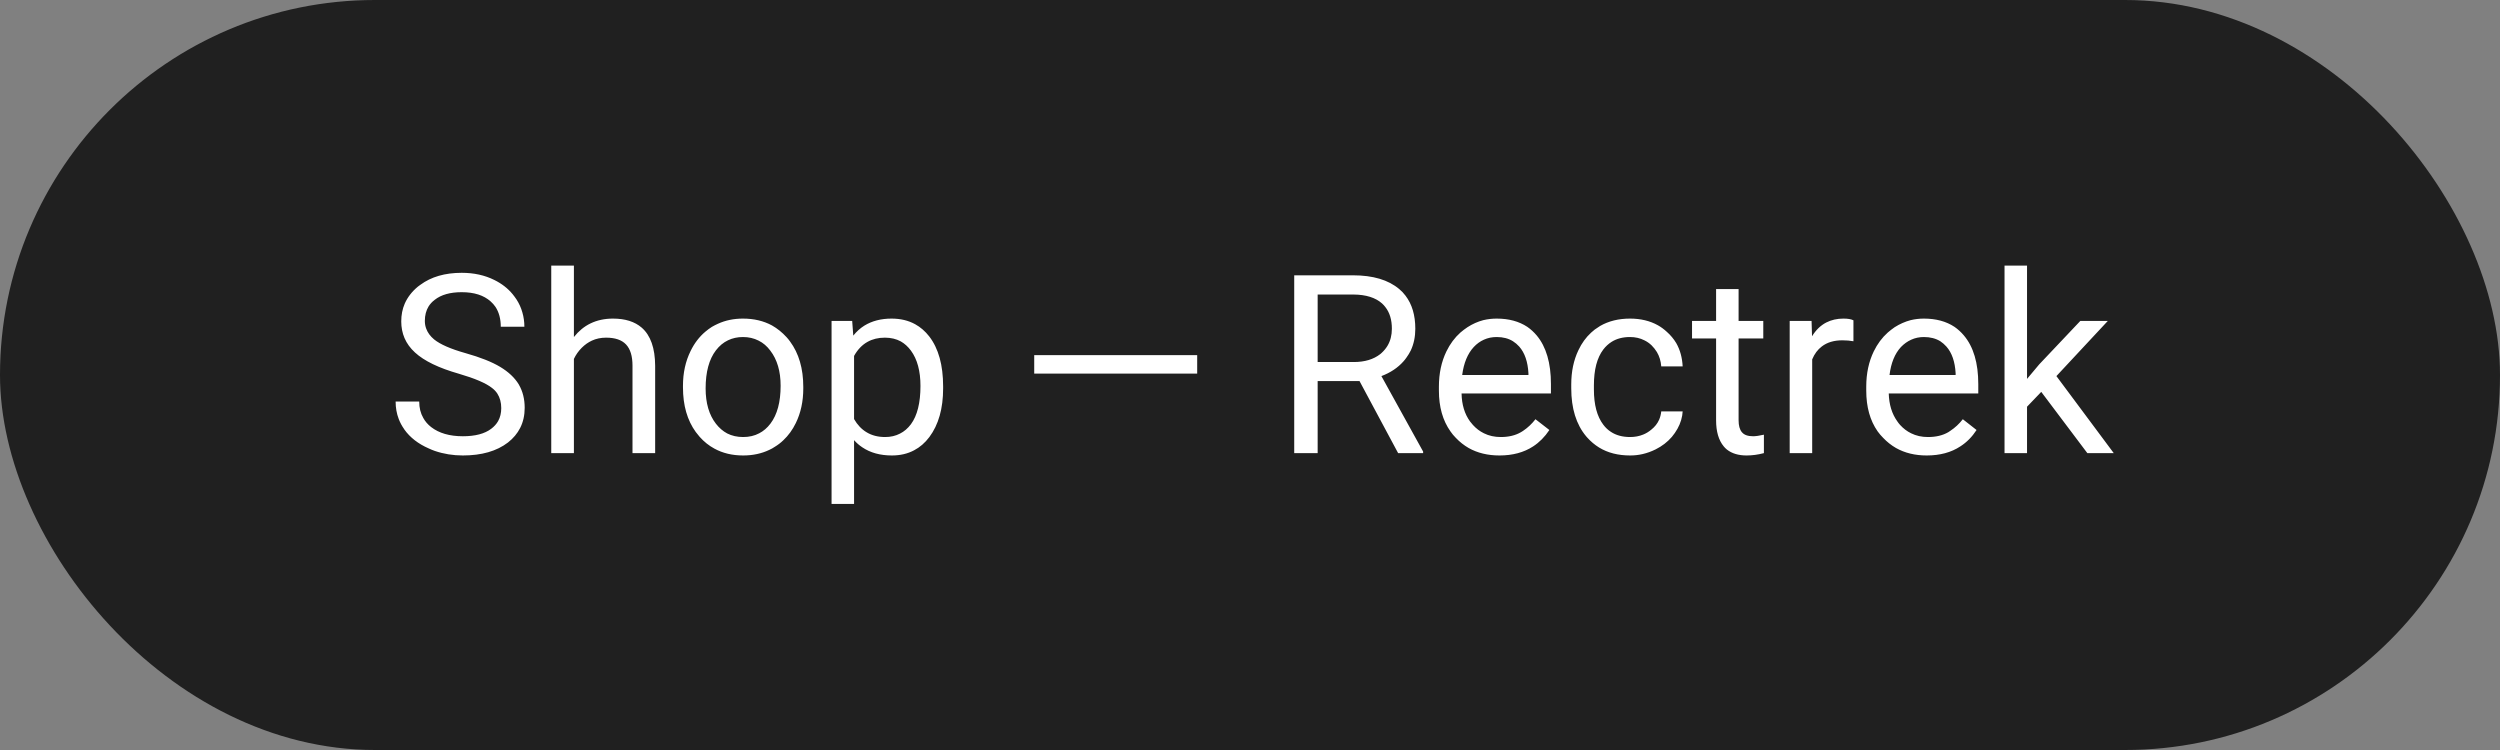 <svg width="160" height="48" viewBox="0 0 160 48" fill="none" xmlns="http://www.w3.org/2000/svg" xmlns:xlink="http://www.w3.org/1999/xlink">
	<rect x="0" y="0" width="160" height="48" fill="#808080" stroke="none"/>
	<desc>
			Created with Pixso.
	</desc>
	<defs/>
	<rect id="Rectangle" rx="24" width="160" height="48" fill="#202020" fill-opacity="1"/>
	<path id="Shop — Rectrek" d="M37.79 20.7Q37.19 20.99 36.73 21.57L36.73 17L35.28 17L35.28 29L36.73 29L36.73 22.97Q36.92 22.57 37.23 22.26Q37.38 22.11 37.55 21.99Q37.71 21.88 37.88 21.8Q38.29 21.61 38.79 21.61Q39.65 21.61 40.06 22.04Q40.06 22.05 40.07 22.05Q40.48 22.49 40.48 23.4L40.48 29L41.93 29L41.93 23.41Q41.92 21.71 41.07 20.97Q40.4 20.39 39.23 20.39Q38.43 20.39 37.79 20.7ZM129.73 26.03L130.64 25.08L133.59 29L135.28 29L131.61 24.07L134.9 20.54L133.14 20.54L130.51 23.32L129.73 24.25L129.73 17L128.29 17L128.29 29L129.73 29L129.73 26.03ZM26.56 22.56Q27.44 23.37 29.37 23.92Q30.91 24.37 31.49 24.83Q31.7 24.99 31.83 25.19Q32.08 25.58 32.08 26.12Q32.08 26.59 31.88 26.95Q31.72 27.23 31.44 27.44Q30.81 27.92 29.62 27.92Q28.35 27.92 27.59 27.33Q27.27 27.08 27.09 26.75Q26.83 26.3 26.83 25.7L25.32 25.7Q25.32 26.3 25.52 26.82Q25.65 27.16 25.87 27.47Q25.88 27.48 25.88 27.49Q26.43 28.26 27.44 28.7Q27.63 28.79 27.83 28.86Q28.68 29.15 29.62 29.15Q31.43 29.15 32.51 28.32Q33.02 27.92 33.29 27.39Q33.58 26.82 33.58 26.1Q33.58 25.26 33.21 24.62Q33.21 24.61 33.2 24.6Q32.81 23.96 32.01 23.48Q31.21 23 29.79 22.6Q28.37 22.2 27.78 21.72Q27.42 21.42 27.28 21.04Q27.19 20.81 27.19 20.54Q27.19 20 27.43 19.61Q27.58 19.37 27.82 19.19Q28.44 18.7 29.55 18.7Q30.74 18.7 31.4 19.29Q31.58 19.45 31.71 19.64Q32.05 20.16 32.05 20.91L33.56 20.91Q33.56 20.43 33.43 19.99Q33.31 19.56 33.06 19.17Q32.94 18.99 32.81 18.83Q32.35 18.27 31.64 17.92Q30.72 17.46 29.55 17.46Q27.94 17.46 26.9 18.23Q26.83 18.28 26.75 18.34Q26.17 18.82 25.9 19.44Q25.68 19.95 25.68 20.57Q25.68 21.15 25.89 21.64Q26.11 22.15 26.56 22.56ZM84.33 24.39L87.01 24.39L89.48 29L91.08 29L91.08 28.9L88.41 24.07Q89.28 23.74 89.82 23.13Q89.92 23.02 90.01 22.89Q90.17 22.67 90.29 22.43Q90.58 21.81 90.58 21.04Q90.58 19.74 89.95 18.92Q89.78 18.69 89.55 18.5Q88.51 17.62 86.59 17.62L82.83 17.62L82.83 29L84.33 29L84.33 24.39ZM111.27 20.54L111.27 18.5L109.83 18.5L109.83 20.54L108.29 20.54L108.29 21.66L109.83 21.66L109.83 26.9Q109.83 27.98 110.32 28.57Q110.41 28.68 110.52 28.77Q111 29.15 111.78 29.15Q112.32 29.15 112.89 29L112.89 27.82Q112.45 27.92 112.2 27.92Q111.7 27.92 111.49 27.67Q111.49 27.67 111.48 27.66Q111.27 27.41 111.27 26.9L111.27 21.66L112.85 21.66L112.85 20.54L111.27 20.54ZM86.64 23.17L84.33 23.17L84.33 18.85L86.63 18.85Q87.82 18.86 88.45 19.42Q88.57 19.53 88.66 19.65Q89.08 20.18 89.08 21.04Q89.08 21.66 88.8 22.13Q88.65 22.38 88.42 22.59Q88.38 22.62 88.34 22.66Q87.69 23.17 86.64 23.17ZM44.2 22.46Q43.71 23.45 43.71 24.69L43.71 24.79Q43.71 26.52 44.53 27.65Q44.65 27.81 44.78 27.96Q45.2 28.43 45.72 28.71Q46.52 29.15 47.56 29.15Q48.49 29.15 49.24 28.79Q49.42 28.71 49.58 28.6Q49.88 28.42 50.13 28.18Q50.62 27.72 50.93 27.08Q51.41 26.1 51.41 24.86L51.41 24.76Q51.41 23 50.56 21.85Q50.46 21.71 50.34 21.58Q49.92 21.12 49.41 20.83Q48.6 20.39 47.55 20.39Q46.67 20.39 45.95 20.72Q45.75 20.81 45.56 20.92Q45.34 21.06 45.14 21.23Q44.56 21.72 44.2 22.46ZM59.48 27.97Q60.36 26.79 60.36 24.86L60.36 24.73Q60.36 22.68 59.47 21.53Q59.08 21.03 58.57 20.75Q57.92 20.39 57.06 20.39Q56.05 20.39 55.32 20.84Q54.92 21.09 54.61 21.48L54.54 20.54L53.22 20.54L53.22 32.25L54.66 32.25L54.66 28.17Q54.9 28.44 55.19 28.63Q55.96 29.15 57.08 29.15Q57.88 29.15 58.5 28.82Q59.06 28.53 59.48 27.97ZM93.99 28.67Q94.84 29.15 95.97 29.15Q97.23 29.15 98.12 28.57Q98.72 28.18 99.16 27.52L98.27 26.83Q97.92 27.28 97.47 27.58Q97.41 27.62 97.34 27.66Q96.81 27.97 96.05 27.97Q95.45 27.97 94.97 27.73Q94.58 27.54 94.27 27.2Q94.17 27.09 94.08 26.97Q93.56 26.25 93.54 25.18L99.26 25.18L99.26 24.58Q99.26 22.56 98.35 21.47Q98.08 21.15 97.75 20.92Q96.95 20.39 95.79 20.39Q95.35 20.39 94.93 20.49Q94.4 20.63 93.92 20.94Q93.68 21.1 93.47 21.28Q92.92 21.77 92.57 22.49Q92.09 23.48 92.09 24.74L92.09 25Q92.09 26.57 92.83 27.61Q92.98 27.83 93.17 28.02Q93.54 28.41 93.99 28.67ZM105.17 27.81Q104.78 27.97 104.33 27.97Q103.6 27.97 103.1 27.64Q102.82 27.46 102.61 27.18Q102.01 26.39 102.01 24.93L102.01 24.66Q102.01 23.16 102.61 22.37Q102.84 22.07 103.14 21.88Q103.63 21.57 104.32 21.57Q104.83 21.57 105.24 21.78Q105.49 21.9 105.7 22.1Q105.9 22.3 106.04 22.53Q106.28 22.93 106.32 23.45L107.69 23.45Q107.65 22.61 107.28 21.96Q107.04 21.56 106.68 21.24Q106.41 20.99 106.11 20.82Q105.34 20.39 104.32 20.39Q103.23 20.39 102.41 20.86Q102.36 20.89 102.32 20.92Q102.05 21.08 101.83 21.29Q101.33 21.75 101.02 22.41Q100.56 23.37 100.56 24.6L100.56 24.85Q100.56 26.78 101.51 27.92Q101.55 27.96 101.58 28Q101.92 28.38 102.34 28.64Q103.17 29.15 104.33 29.15Q104.74 29.15 105.13 29.06Q105.56 28.96 105.96 28.76Q106.58 28.45 107 27.96Q107.1 27.84 107.19 27.71Q107.56 27.18 107.66 26.6Q107.68 26.47 107.69 26.33L106.32 26.33Q106.29 26.62 106.18 26.87Q106.02 27.23 105.68 27.5Q105.44 27.7 105.17 27.81ZM117.91 21.78Q118.3 21.78 118.62 21.84L118.62 20.5Q118.41 20.39 117.98 20.39Q117.37 20.39 116.88 20.64Q116.34 20.92 115.97 21.52L115.94 20.54L114.54 20.54L114.54 29L115.98 29L115.98 23Q116.2 22.47 116.6 22.17Q117.11 21.78 117.91 21.78ZM121.34 28.67Q122.19 29.15 123.31 29.15Q124.58 29.15 125.46 28.57Q126.07 28.18 126.5 27.52L125.62 26.83Q125.27 27.28 124.81 27.58Q124.75 27.62 124.69 27.66Q124.16 27.97 123.39 27.97Q122.79 27.97 122.31 27.73Q121.92 27.54 121.61 27.2Q121.51 27.09 121.43 26.97Q120.91 26.25 120.88 25.18L126.61 25.18L126.61 24.58Q126.61 22.56 125.69 21.47Q125.42 21.15 125.09 20.92Q124.29 20.39 123.13 20.39Q122.69 20.39 122.28 20.49Q121.75 20.63 121.26 20.94Q121.03 21.1 120.82 21.28Q120.27 21.77 119.92 22.49Q119.44 23.48 119.44 24.74L119.44 25Q119.44 26.57 120.17 27.61Q120.33 27.83 120.52 28.02Q120.89 28.41 121.34 28.67ZM45.82 27.12Q45.16 26.27 45.16 24.86Q45.16 23.28 45.82 22.42Q46.15 21.99 46.59 21.78Q47.02 21.57 47.55 21.57Q48.1 21.57 48.55 21.8Q48.98 22.01 49.3 22.44Q49.96 23.3 49.96 24.69Q49.96 26.25 49.31 27.11Q49 27.52 48.59 27.73Q48.14 27.97 47.56 27.97Q46.99 27.97 46.54 27.74Q46.13 27.52 45.82 27.12ZM94.97 21.74Q95.34 21.57 95.79 21.57Q96.4 21.57 96.83 21.84Q97.05 21.98 97.23 22.18Q97.76 22.78 97.82 23.89L97.82 24L93.58 24Q93.73 22.85 94.32 22.21Q94.61 21.9 94.97 21.74ZM122.32 21.74Q122.69 21.57 123.13 21.57Q123.74 21.57 124.18 21.84Q124.39 21.98 124.57 22.18Q125.1 22.78 125.16 23.89L125.16 24L120.93 24Q121.07 22.85 121.66 22.21Q121.96 21.9 122.32 21.74ZM58.3 22.44Q58.91 23.27 58.91 24.7Q58.91 26.32 58.3 27.15Q58 27.55 57.6 27.75Q57.18 27.97 56.65 27.97Q55.97 27.97 55.47 27.67Q54.98 27.38 54.66 26.82L54.66 22.78Q55 22.17 55.52 21.88Q56 21.61 56.63 21.61Q57.21 21.61 57.65 21.85Q58.02 22.06 58.3 22.44ZM66.19 23.91L76.62 23.91L76.62 22.73L66.19 22.73L66.19 23.91Z" fill="#FFFFFF" fill-opacity="1" fill-rule="evenodd"/>
</svg>
